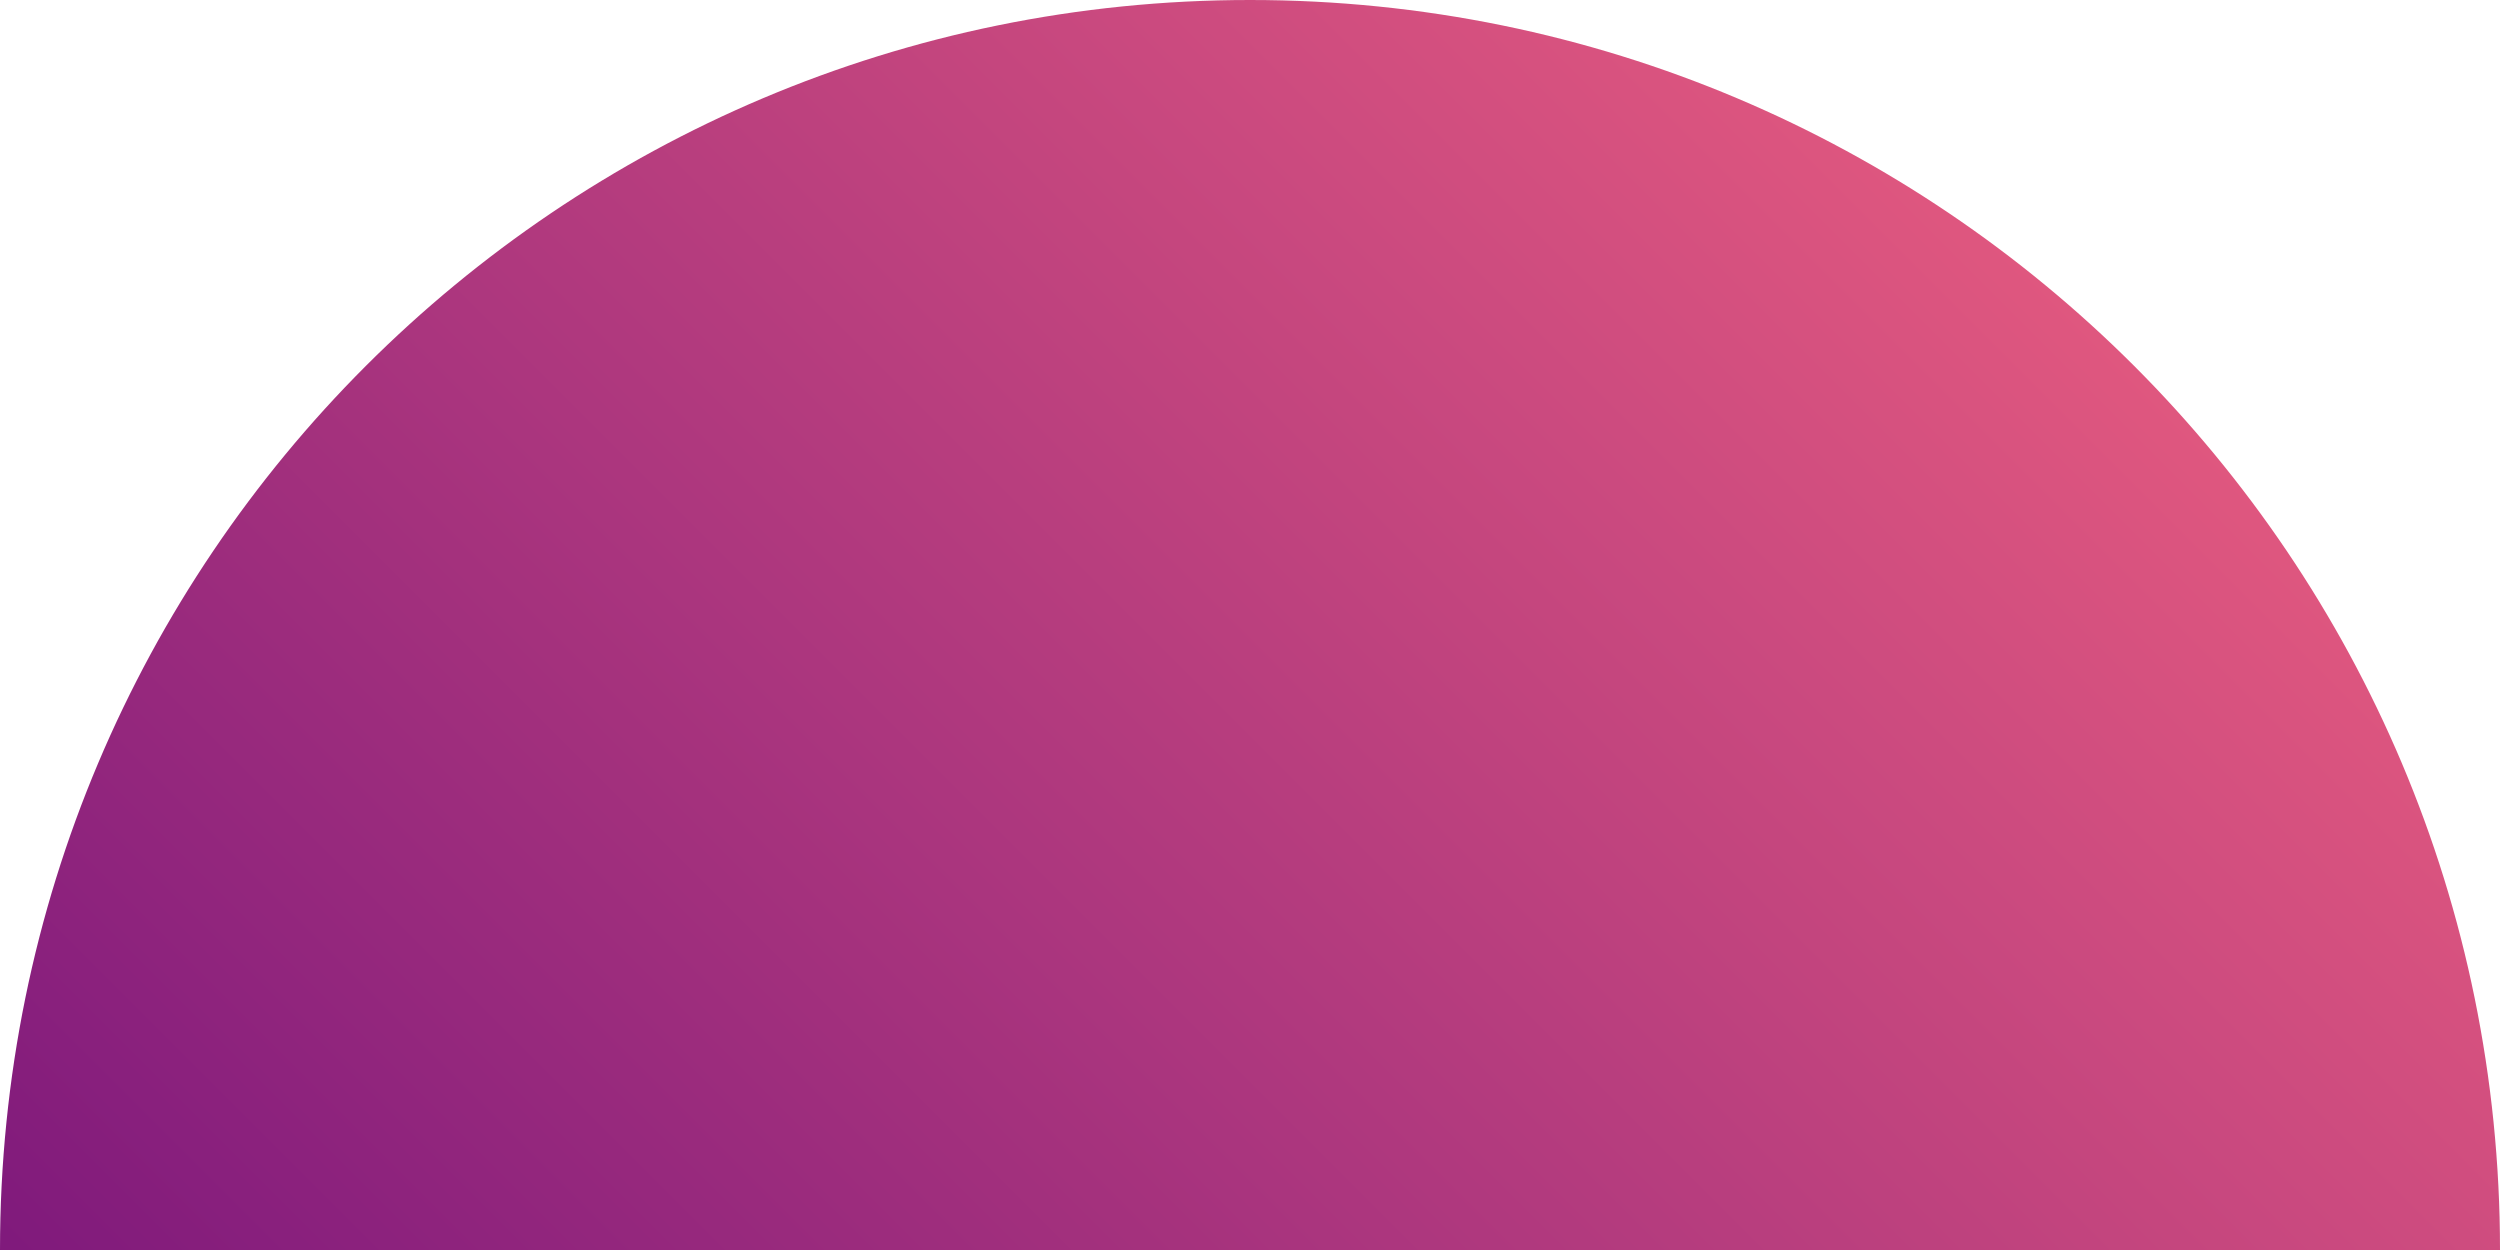 <svg version="1.2" xmlns="http://www.w3.org/2000/svg" viewBox="0 0 72 36" width="72" height="36">
	<title>Ellipse 180-svg</title>
	<defs>
		<linearGradient id="g1" x2="1" gradientUnits="userSpaceOnUse" gradientTransform="matrix(-72,72,-72,-72,72,0)">
			<stop offset="0" stop-color="#f76680"/>
			<stop offset="1" stop-color="#57007b"/>
		</linearGradient>
	</defs>
	<style>
		.s0 { fill: url(#g1) } 
	</style>
	<path class="s0" d="m36 72c-19.9 0-36-16.1-36-36 0-19.9 16.1-36 36-36 19.9 0 36 16.1 36 36 0 19.9-16.1 36-36 36z"/>
</svg>